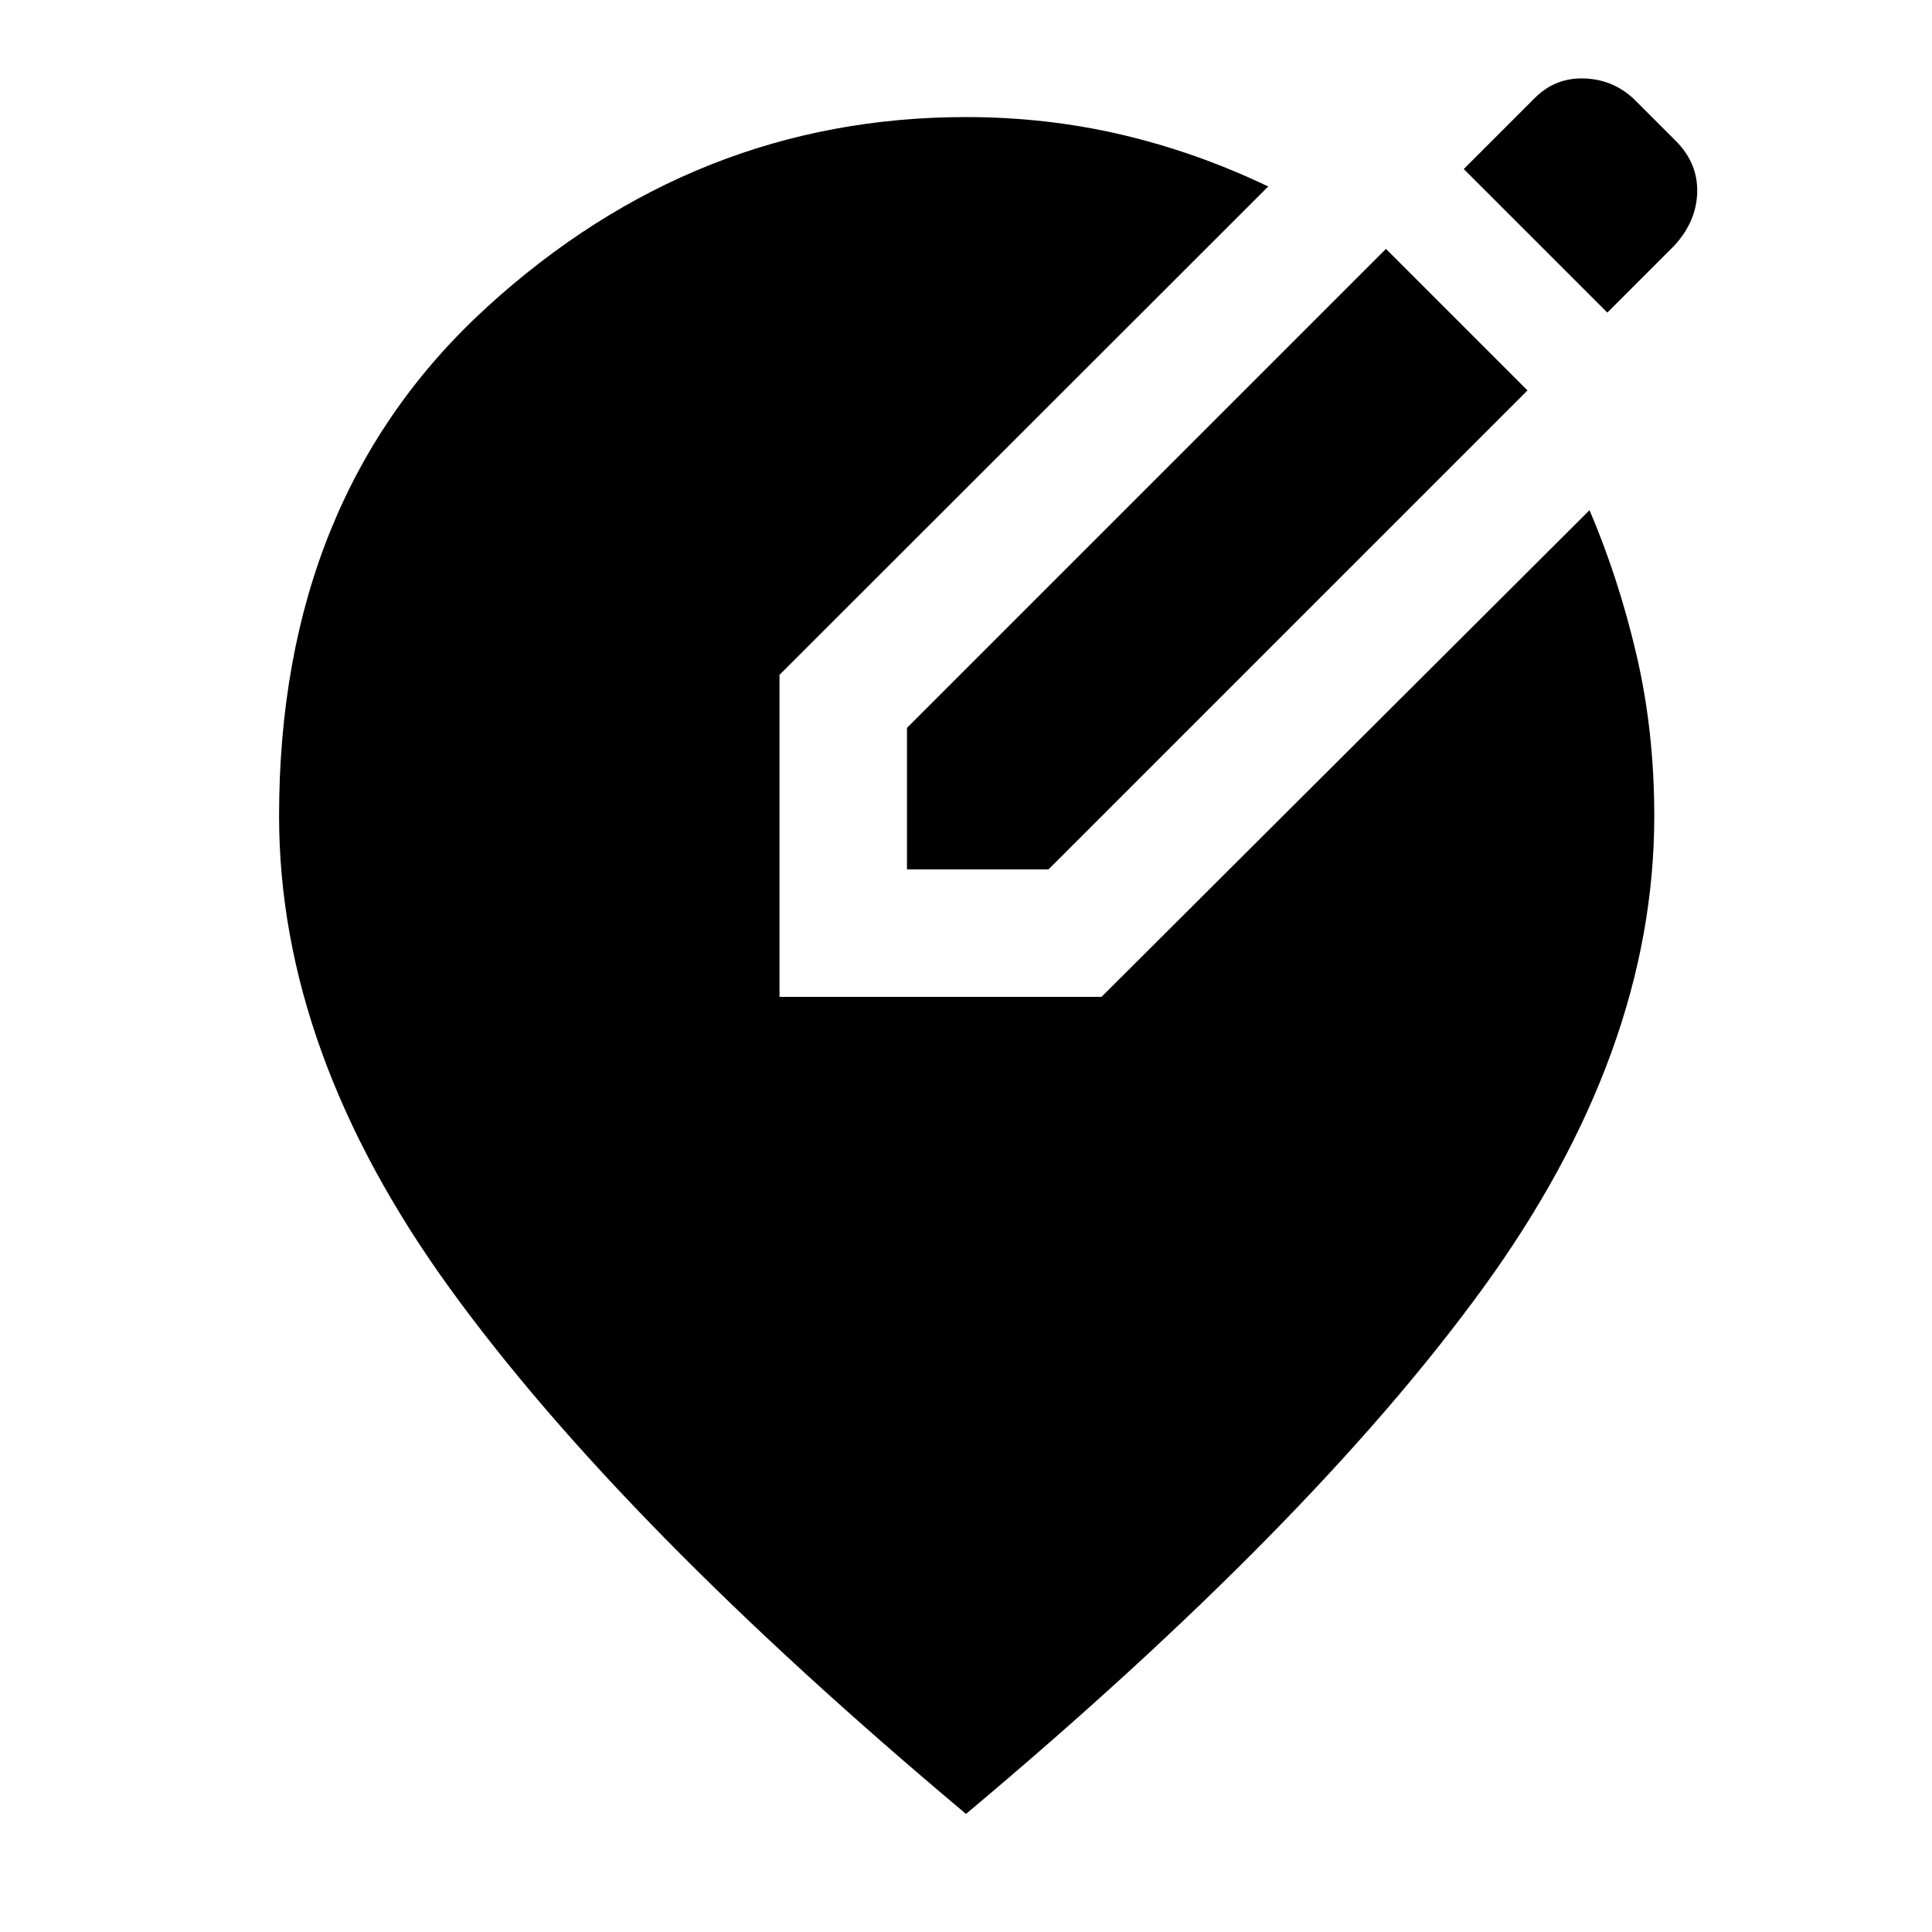 <svg xmlns="http://www.w3.org/2000/svg" height="40" viewBox="0 -960 960 960" width="40"><path d="M480-58.67Q308.5-202.5 223.58-319.75 138.67-437 138.67-554.5q0-158.67 103.41-253Q345.5-901.83 480-901.83q40 0 77.33 8.75 37.34 8.75 72.84 25.75L387.33-624.67v160h160l242.5-241.83q14.5 34 23.34 71.92Q822-596.67 822-554.5q0 117.5-85.25 234.75T480-58.67ZM450.67-528v-70.33l238-238L759-766 521-528h-70.33Zm348-276.67L727.33-876l35.34-35.33q10.33-10.34 25-9.67 14.66.67 25 11l20 20q11 11 10.66 25.5Q843-850 832-838l-33.33 33.33Z"/></svg>